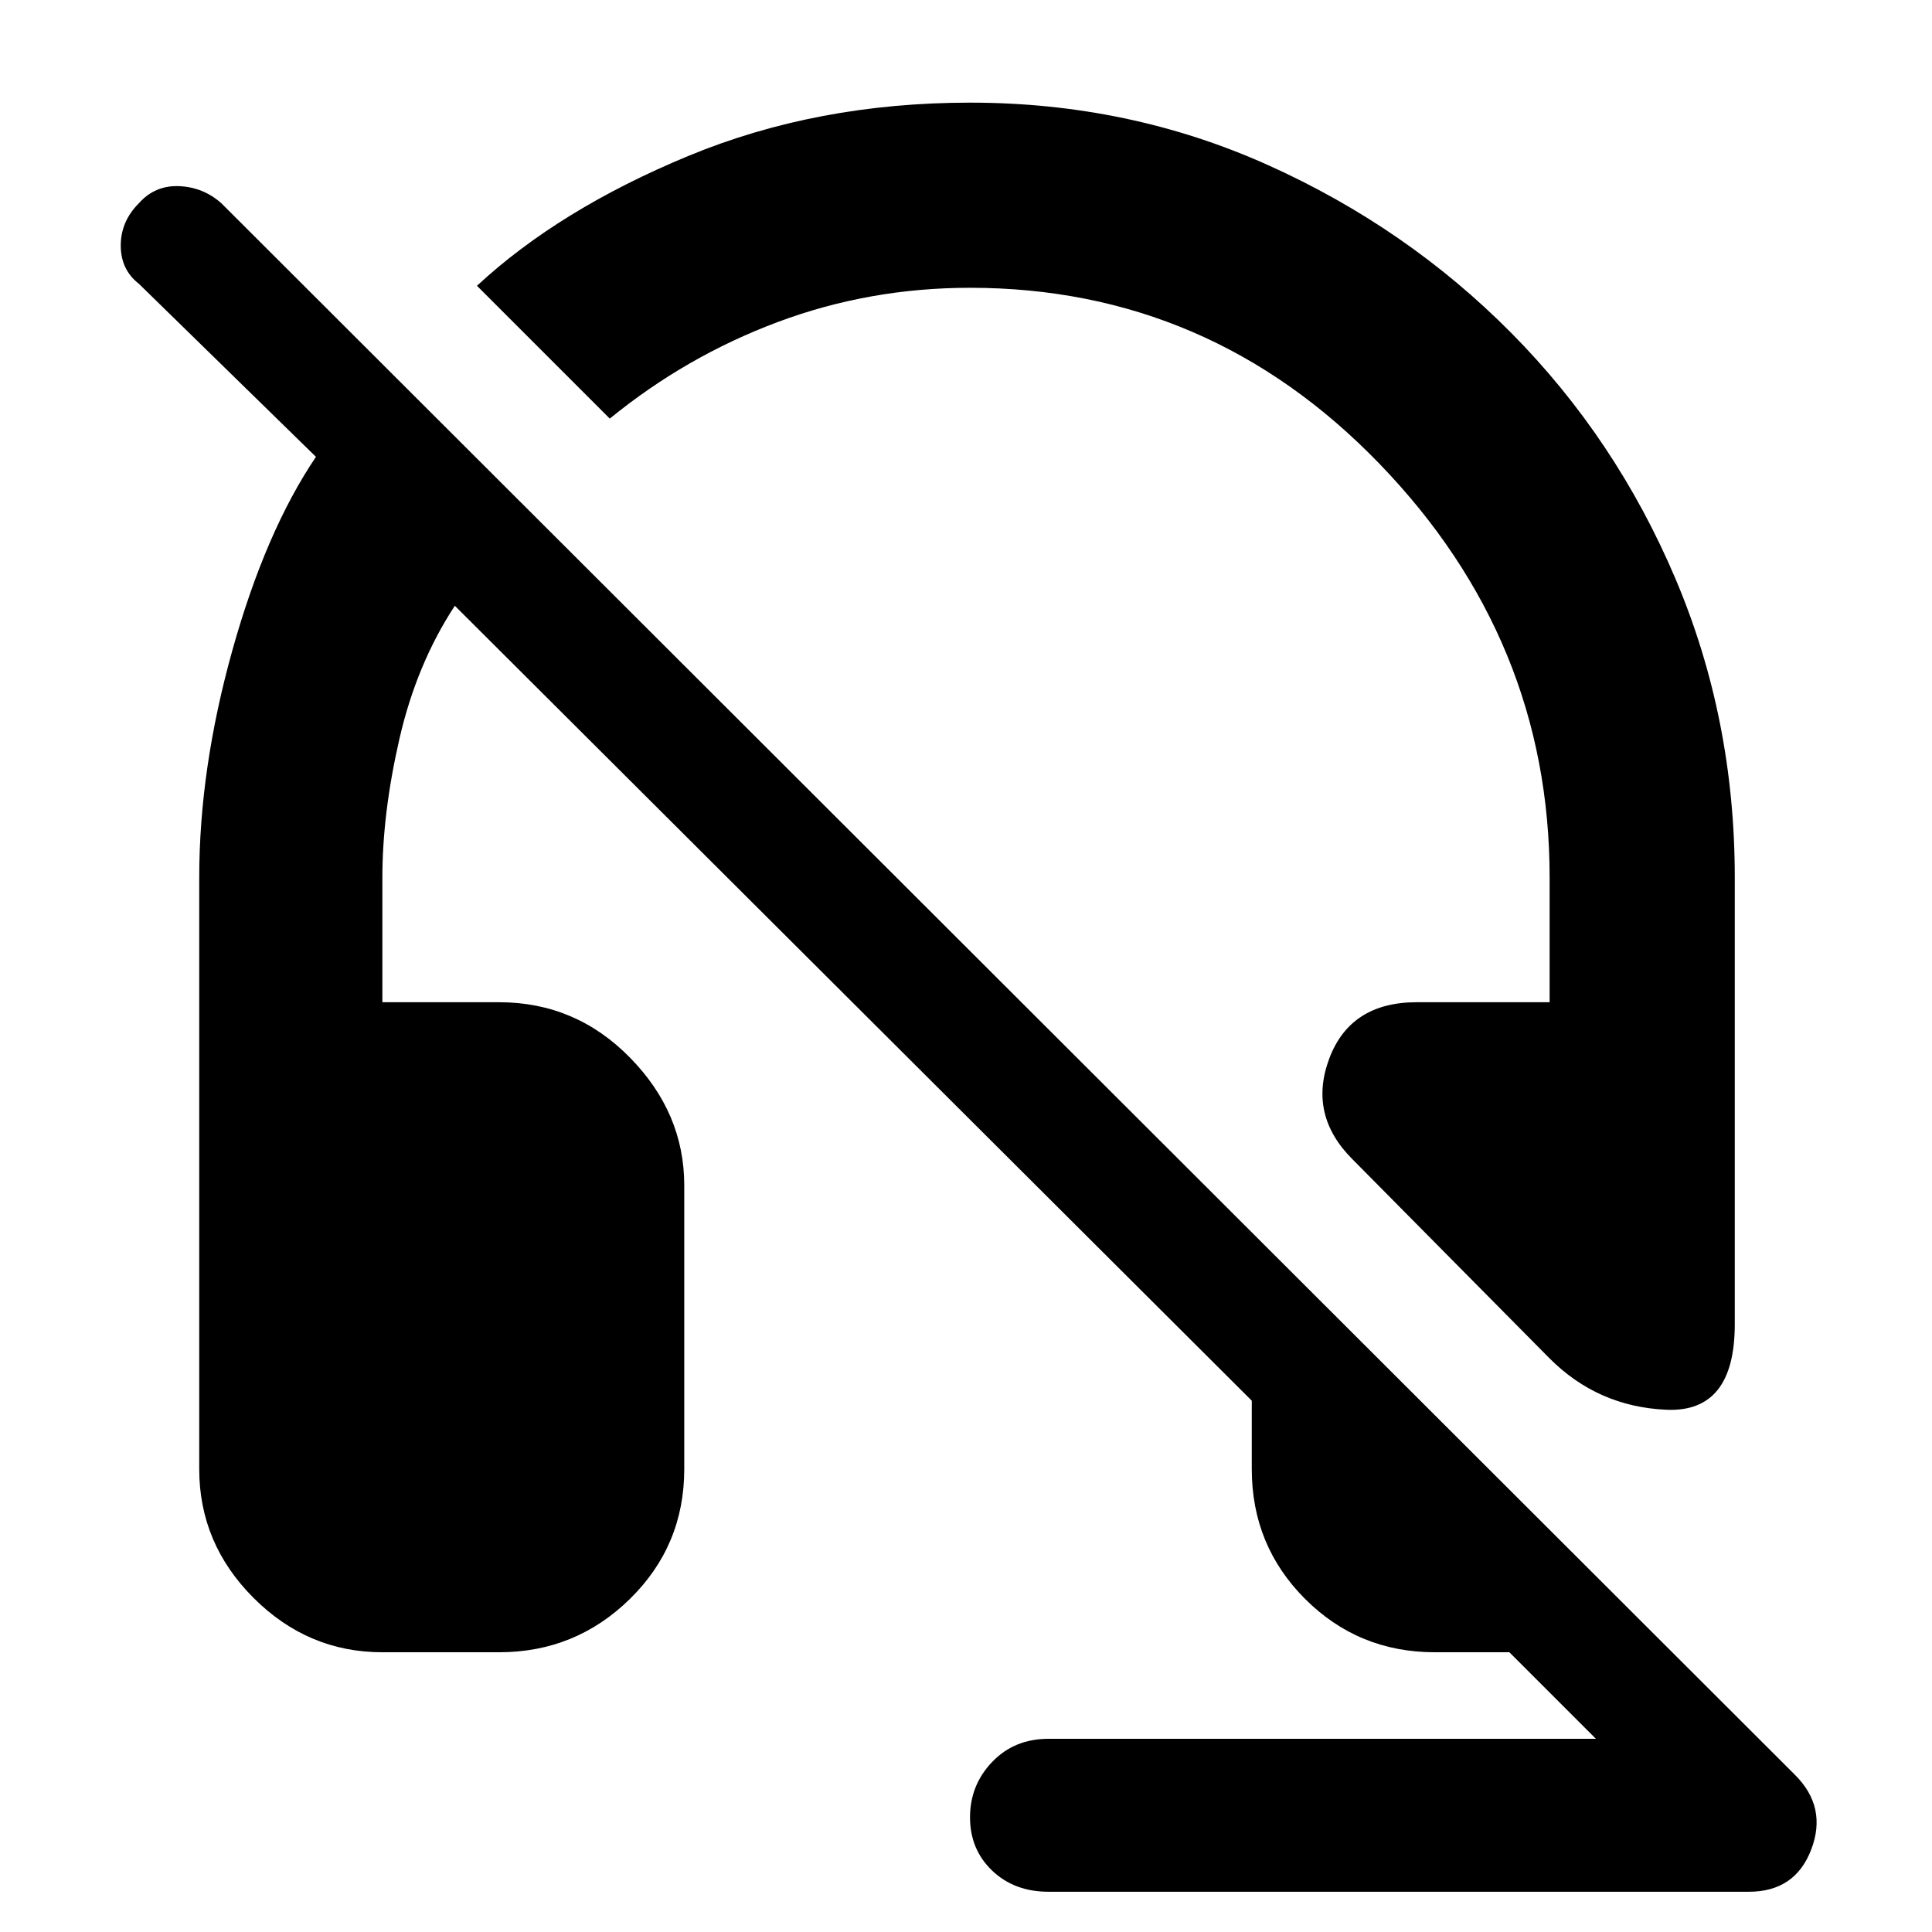 <svg xmlns="http://www.w3.org/2000/svg" height="48" viewBox="0 -960 960 960" width="48"><path d="M862-302q0 44-34 42.5T770-285l-98-99q-22-22-11.5-50t43.5-28h66v-62q0-118-84.5-205.5T482-817q-50 0-95.5 17T303-752l-66-66q41-38 105-64.5T482-909q79 0 148 31t121 83.5q52 52.5 81.5 122T862-524v222ZM521-20q-17 0-28-10.5T482-57q0-16 11-27.5T521-96h272l-43-43h-37q-38 0-64.5-26.5T622-230v-34L226-659q-19 29-27.5 66t-8.5 69v62h58q38 0 65 27.5t27 63.5v141q0 38-27 64.5T248-139h-58q-37 0-64-27t-27-64v-294q0-54 16.5-113t41.5-96l-88-86q-9-7-9-19t9-21q8-9 20-8.5t21 8.5L892-78q16 16 8 37t-31 21H521Z"/></svg>